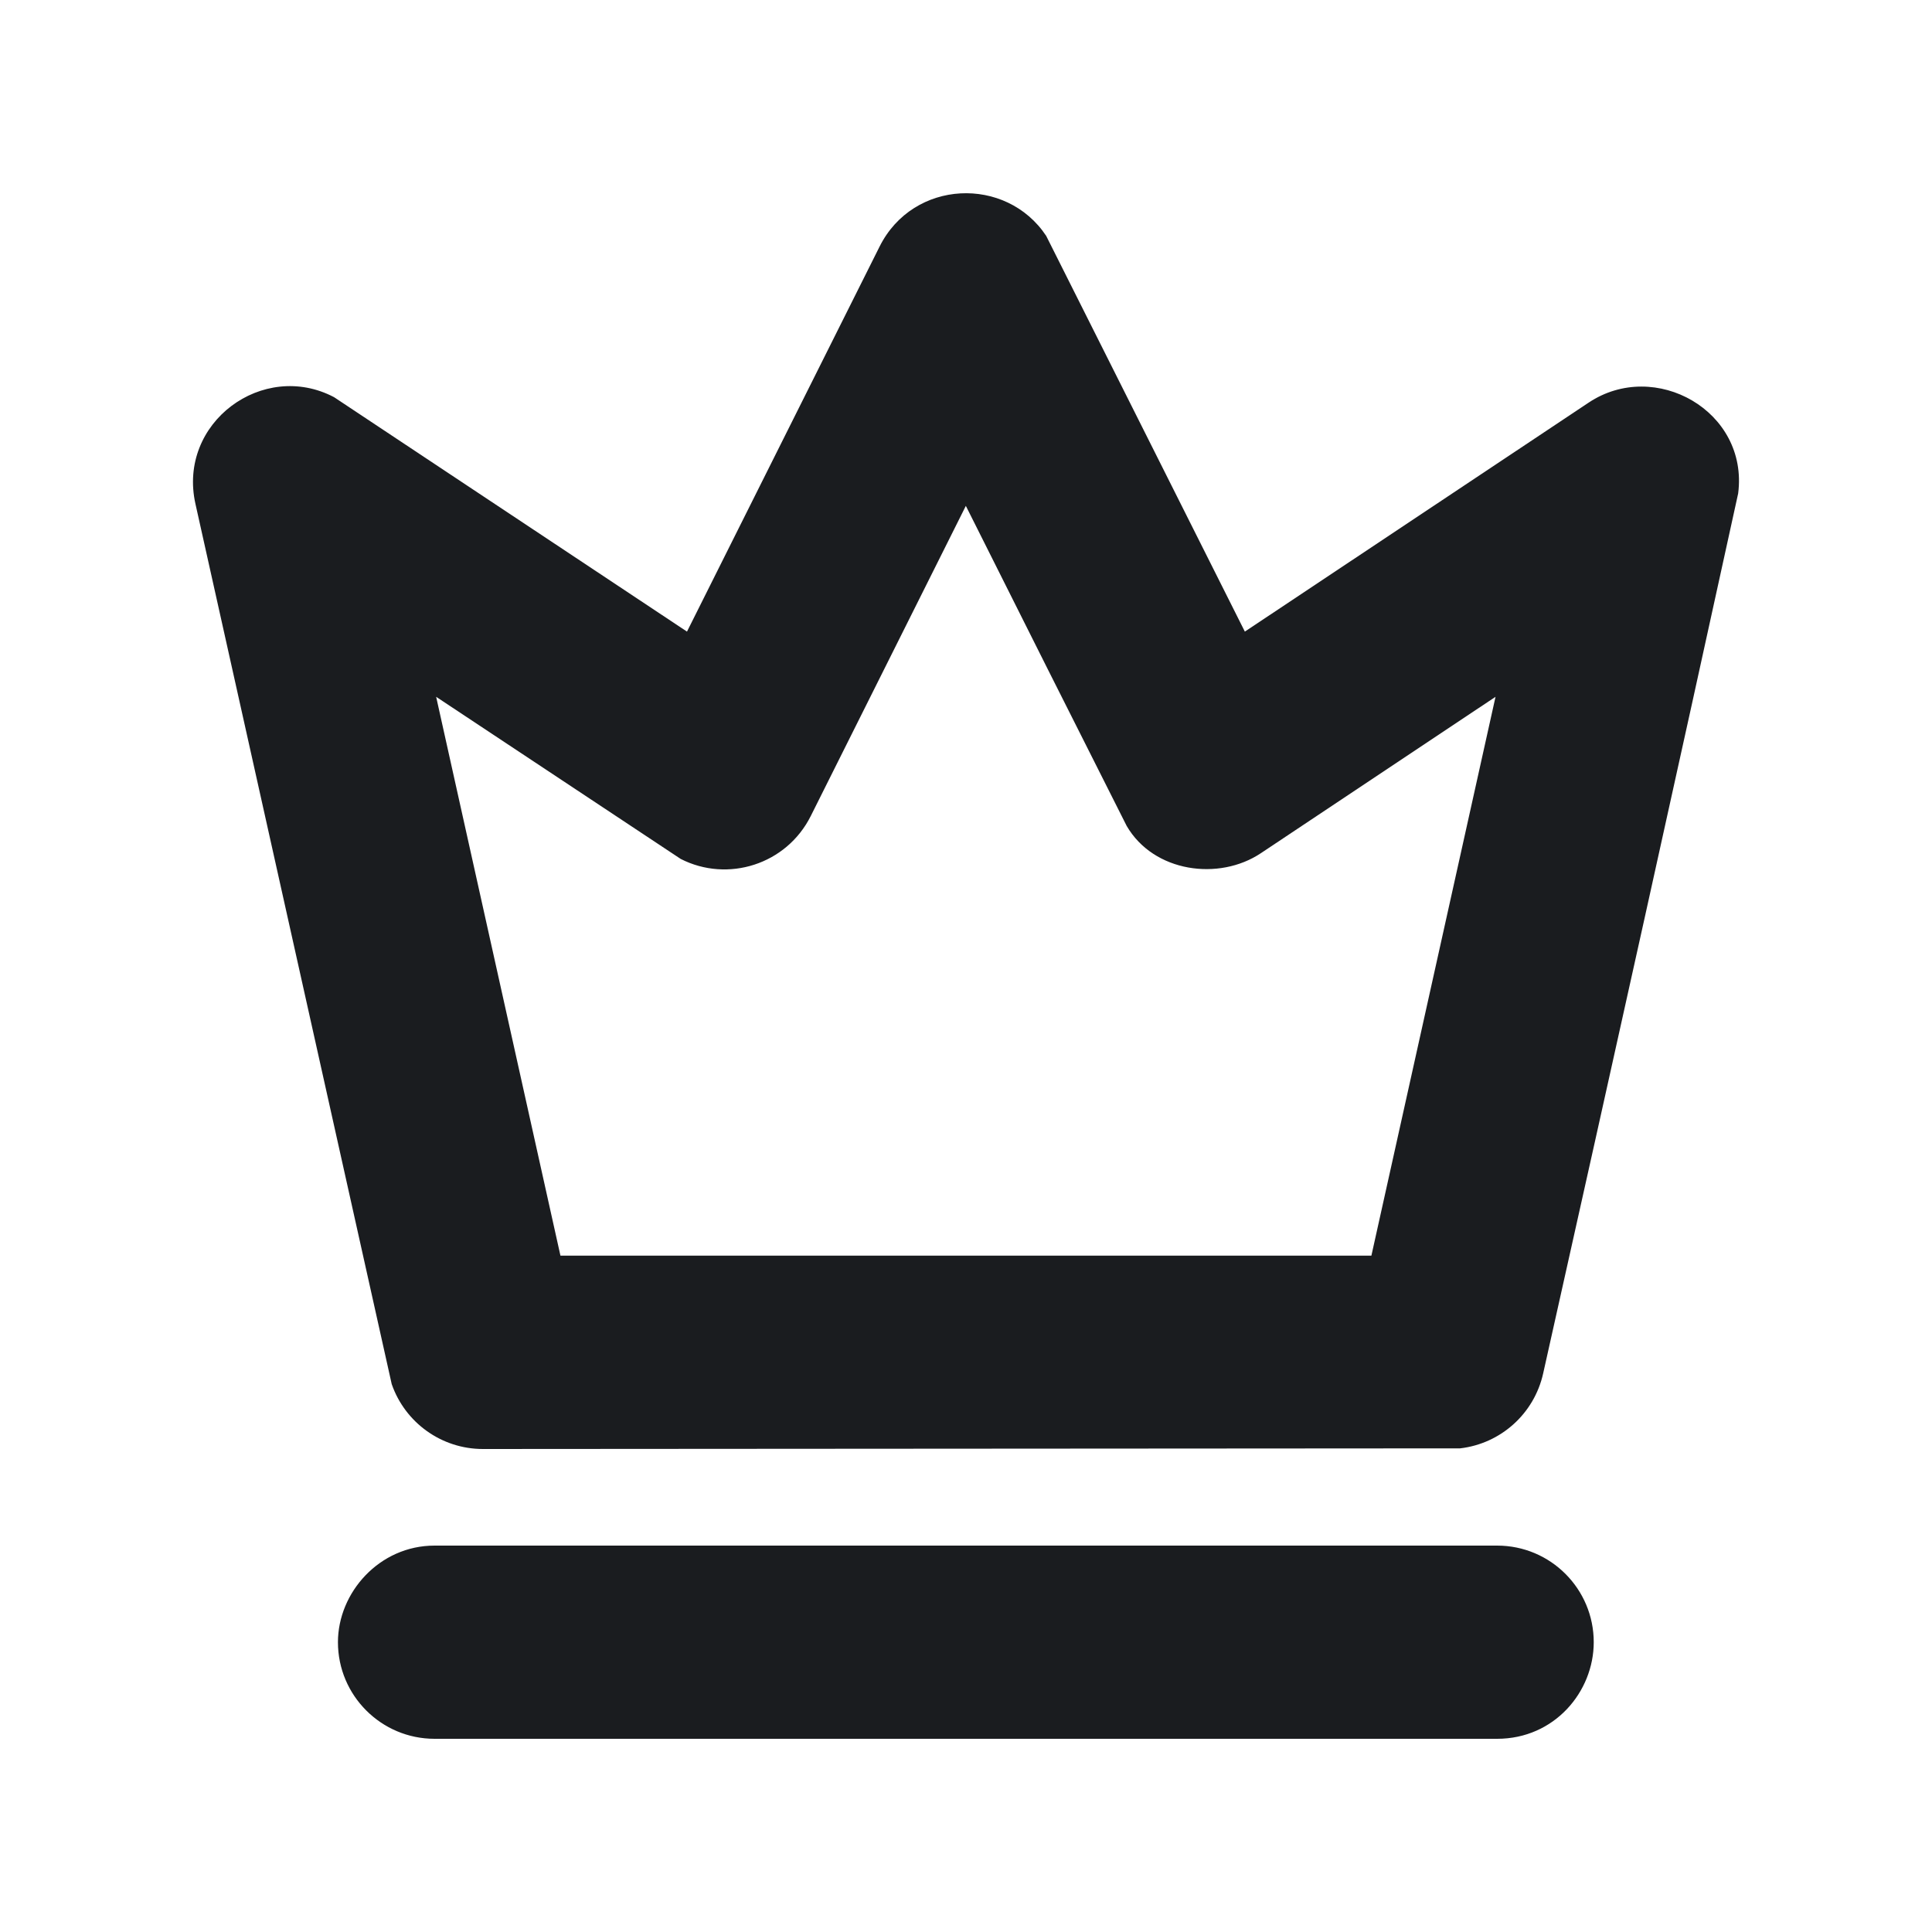 <svg width="12" height="12" viewBox="0 0 12 12" fill="none" xmlns="http://www.w3.org/2000/svg">
<g clip-path="url(#clip0_232_435)">
<path fill-rule="evenodd" clip-rule="evenodd" d="M9.299 9.6C9.631 9.6 9.899 9.869 9.899 10.2C9.899 10.508 9.655 10.8 9.299 10.8H2.699C2.368 10.8 2.099 10.531 2.099 10.2C2.099 9.892 2.356 9.6 2.699 9.6H9.299ZM5.463 1.532C5.672 1.113 6.25 1.091 6.498 1.465L7.732 3.923L9.867 2.501C10.279 2.226 10.862 2.553 10.796 3.065C10.426 4.756 10.022 6.577 9.585 8.53C9.529 8.782 9.32 8.967 9.069 8.996L2.999 9C2.742 9 2.516 8.836 2.433 8.597L1.214 3.13C1.101 2.624 1.635 2.235 2.075 2.467L4.267 3.923L5.463 1.532ZM5.999 3.142L5.036 5.068C4.885 5.37 4.52 5.484 4.228 5.335L2.709 4.328L3.481 7.799H8.518L9.289 4.328L7.832 5.299C7.572 5.473 7.166 5.419 6.998 5.13C6.68 4.5 6.347 3.837 5.999 3.142Z" fill="#1A1C1F"/>
</g>
<defs>
<clipPath id="clip0_232_435">
<rect width="12" height="12" fill="white"/>
</clipPath>
</defs>
</svg>
